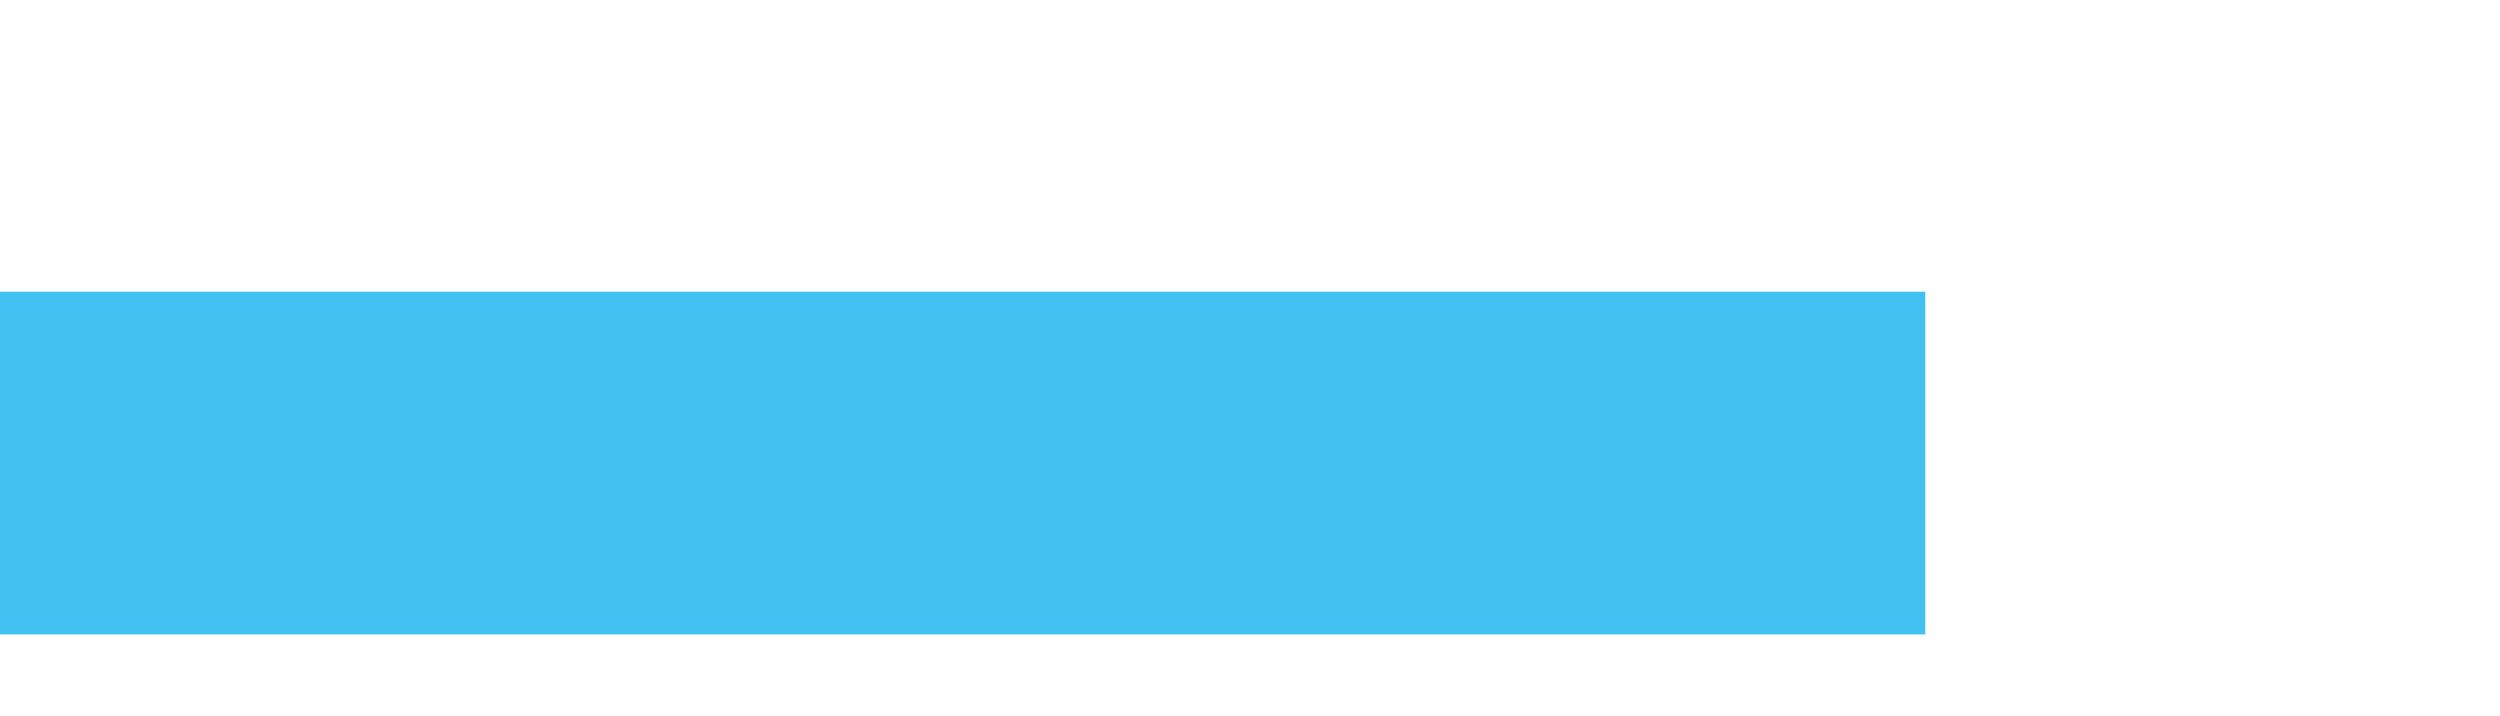 <?xml version="1.0" encoding="UTF-8" standalone="no"?>
<!-- Created with Inkscape (http://www.inkscape.org/) -->

<svg
   xmlns:dc="http://purl.org/dc/elements/1.1/"
   xmlns:cc="http://creativecommons.org/ns#"
   xmlns:rdf="http://www.w3.org/1999/02/22-rdf-syntax-ns#"
   xmlns:svg="http://www.w3.org/2000/svg"
   xmlns="http://www.w3.org/2000/svg"
   xmlns:sodipodi="http://sodipodi.sourceforge.net/DTD/sodipodi-0.dtd"
   xmlns:inkscape="http://www.inkscape.org/namespaces/inkscape"
   width="1920"
   height="550"
   viewBox="0 0 1920 550"
   version="1.1"
   id="svg8"
   inkscape:version="0.92.4 (5da689c313, 2019-01-14)"
   sodipodi:docname="carousel-caption-bg v26jan.svg"
   inkscape:export-filename="C:\Users\kkuzi\Desktop\ETi\Team Project\images\g sousa real student light blu.png"
   inkscape:export-xdpi="24.565796"
   inkscape:export-ydpi="24.565796">
  <defs
     id="defs2" />
  <sodipodi:namedview
     id="base"
     pagecolor="#ffffff"
     bordercolor="#666666"
     borderopacity="1.0"
     inkscape:pageopacity="0.0"
     inkscape:pageshadow="2"
     inkscape:zoom="0.36171875"
     inkscape:cx="-82.718264"
     inkscape:cy="3.7141962"
     inkscape:document-units="px"
     inkscape:current-layer="layer1"
     showgrid="false"
     units="px"
     inkscape:window-width="1179"
     inkscape:window-height="501"
     inkscape:window-x="576"
     inkscape:window-y="638"
     inkscape:window-maximized="0"
     inkscape:snap-others="false"
     inkscape:object-nodes="false"
     inkscape:snap-nodes="false"
     inkscape:snap-global="false"
     inkscape:pagecheckerboard="true"
     inkscape:showpageshadow="false"
     inkscape:snap-bbox="false"
     inkscape:snap-bbox-midpoints="false" />
  <g
     inkscape:label="Layer 1"
     inkscape:groupmode="layer"
     id="layer1"
     transform="translate(0,-261.792)">
    <rect
       style="opacity:0.746;fill:#00adef;fill-opacity:1;stroke:none;stroke-width:3.107;stroke-linecap:square;stroke-linejoin:miter;stroke-miterlimit:4;stroke-dasharray:none;stroke-dashoffset:0;stroke-opacity:1;paint-order:markers fill stroke"
       id="rect2057"
       width="1479.983"
       height="263.232"
       x="-1.379"
       y="485.82" />
  </g>
</svg>
